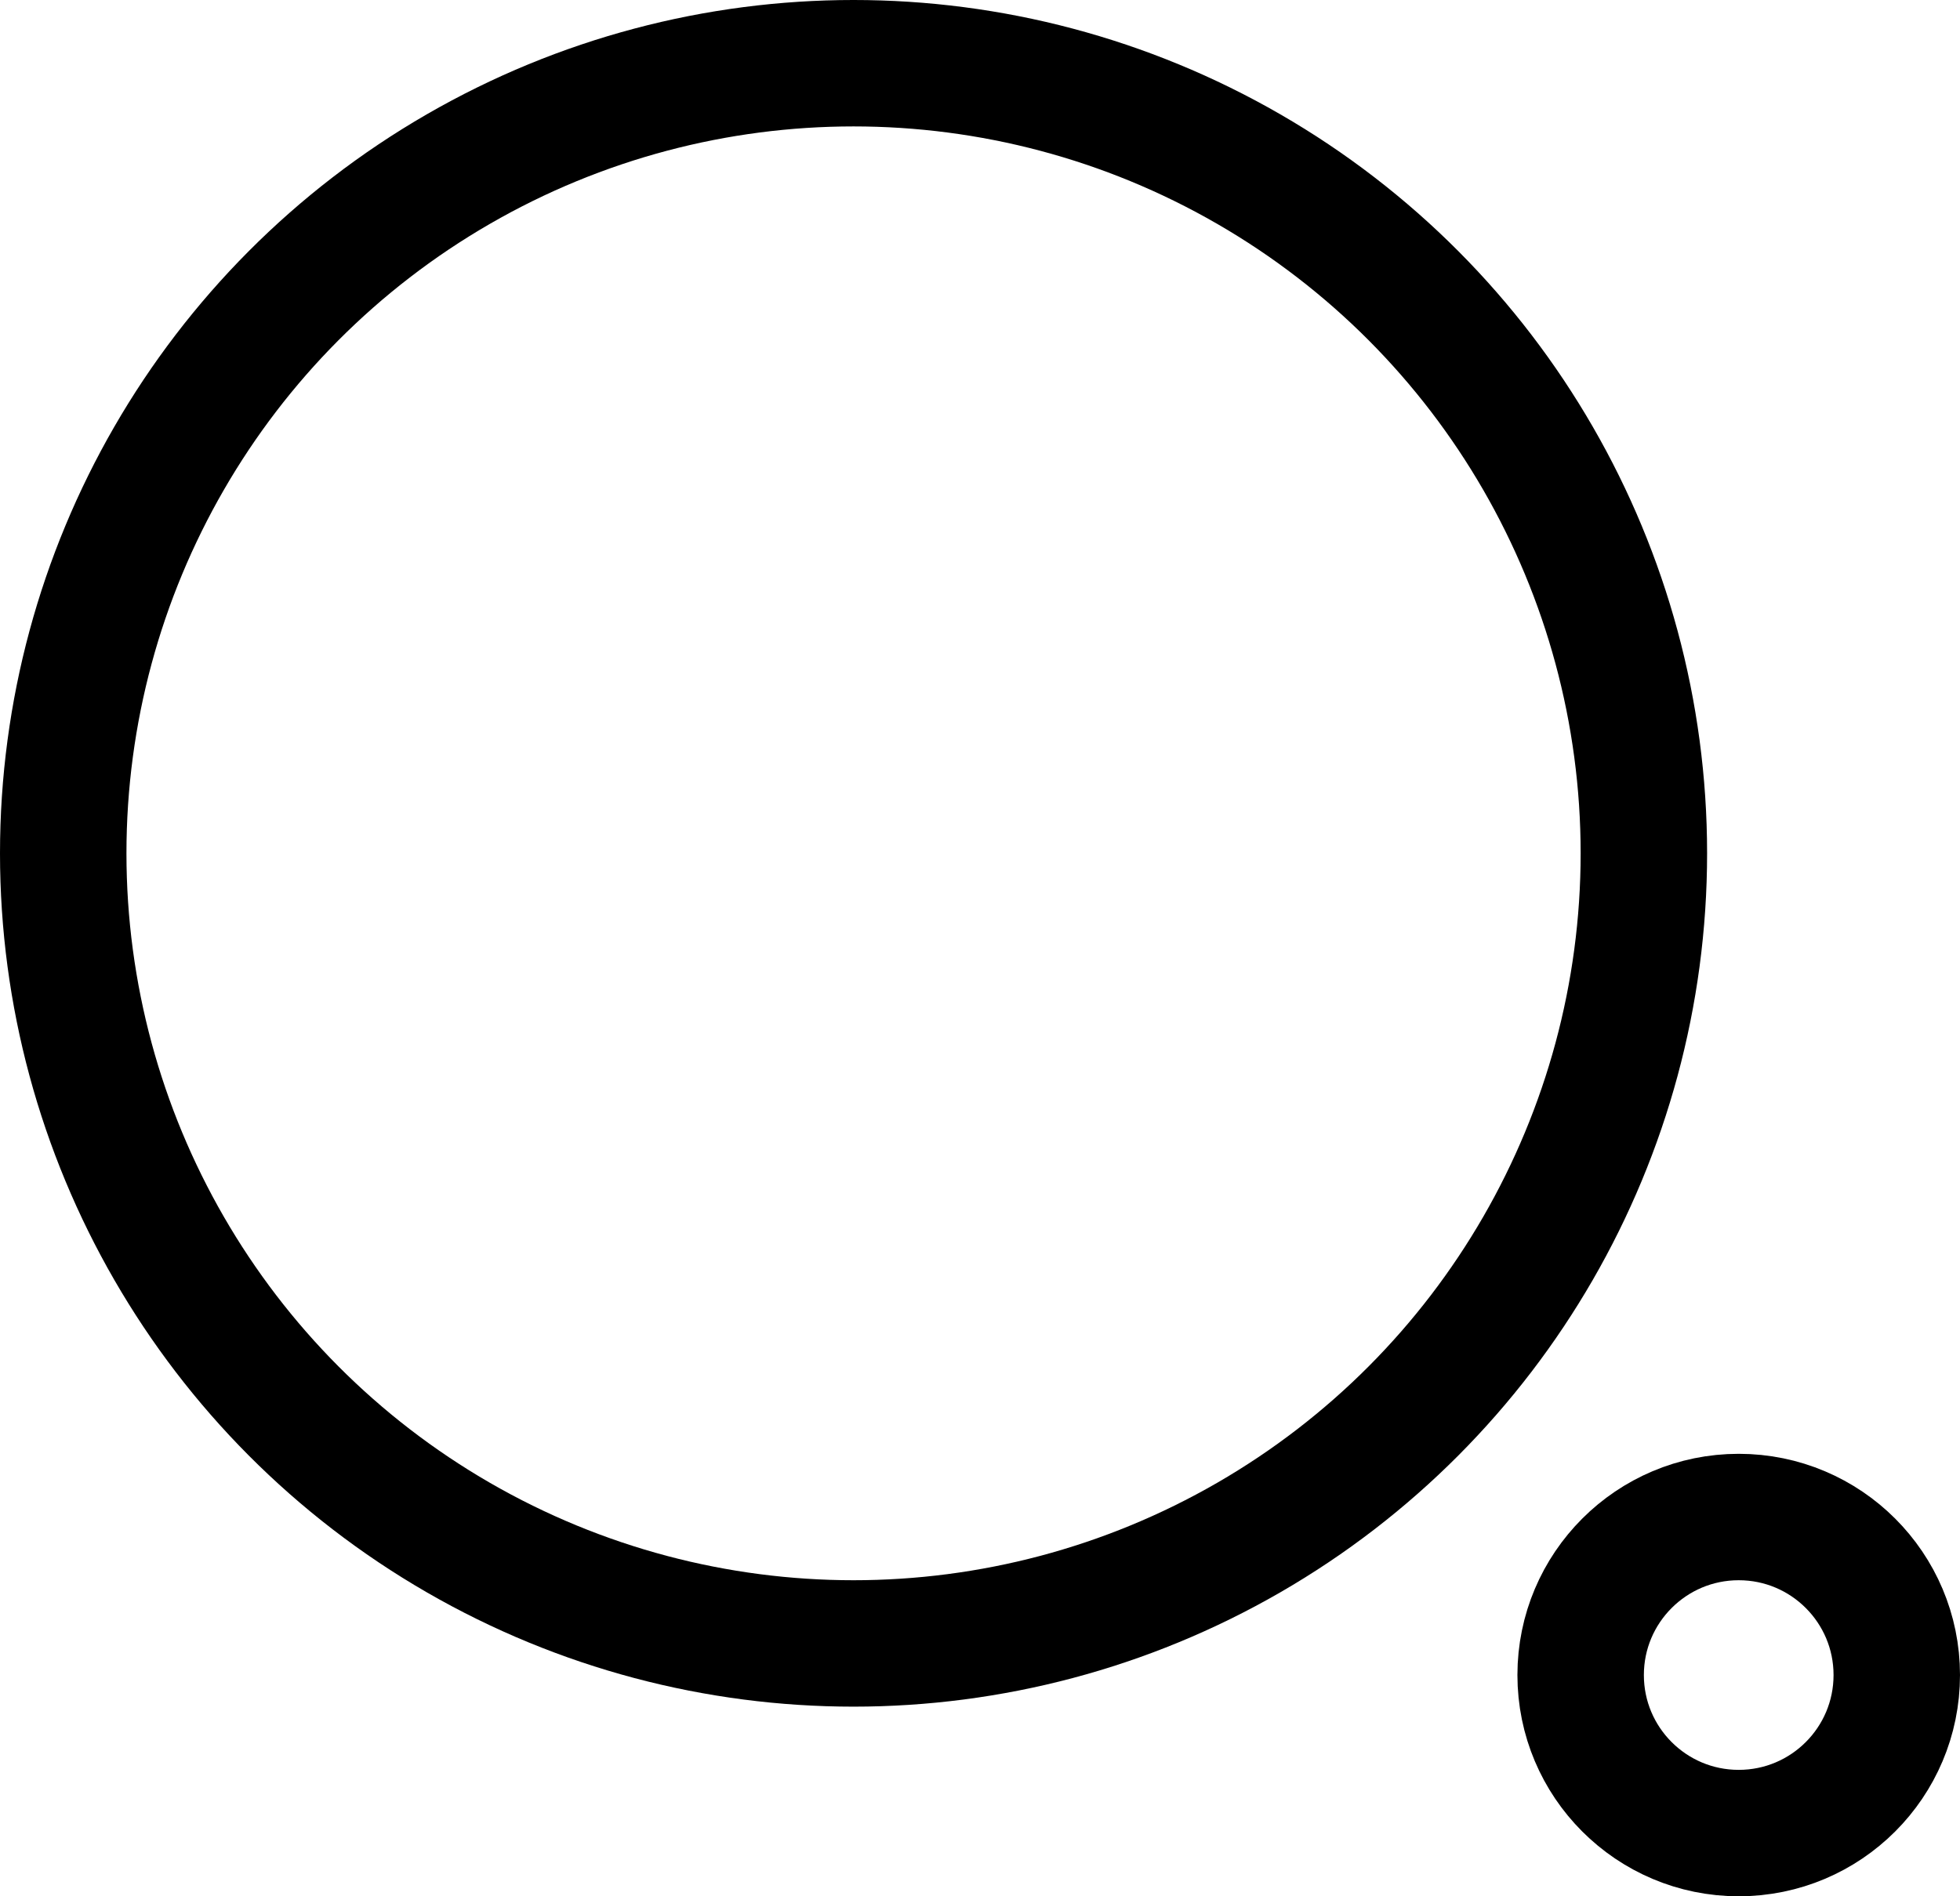 <svg xmlns="http://www.w3.org/2000/svg" width="31" height="30" viewBox="0 0 31 30">
  <g id="Group_1" data-name="Group 1" transform="translate(-170 -213)">
    <g id="Ellipse_1" data-name="Ellipse 1" transform="translate(170 213)" fill="none" stroke="#000" stroke-width="2">
      <circle cx="13.5" cy="13.5" r="13.5" stroke="none"/>
      <circle cx="13.5" cy="13.5" r="12.5" fill="none"/>
    </g>
    <g id="Ellipse_2" data-name="Ellipse 2" transform="translate(194 236)" fill="none" stroke="#000" stroke-width="2">
      <circle cx="3.5" cy="3.5" r="3.5" stroke="none"/>
      <circle cx="3.5" cy="3.5" r="2.5" fill="none"/>
    </g>
  </g>
</svg>
